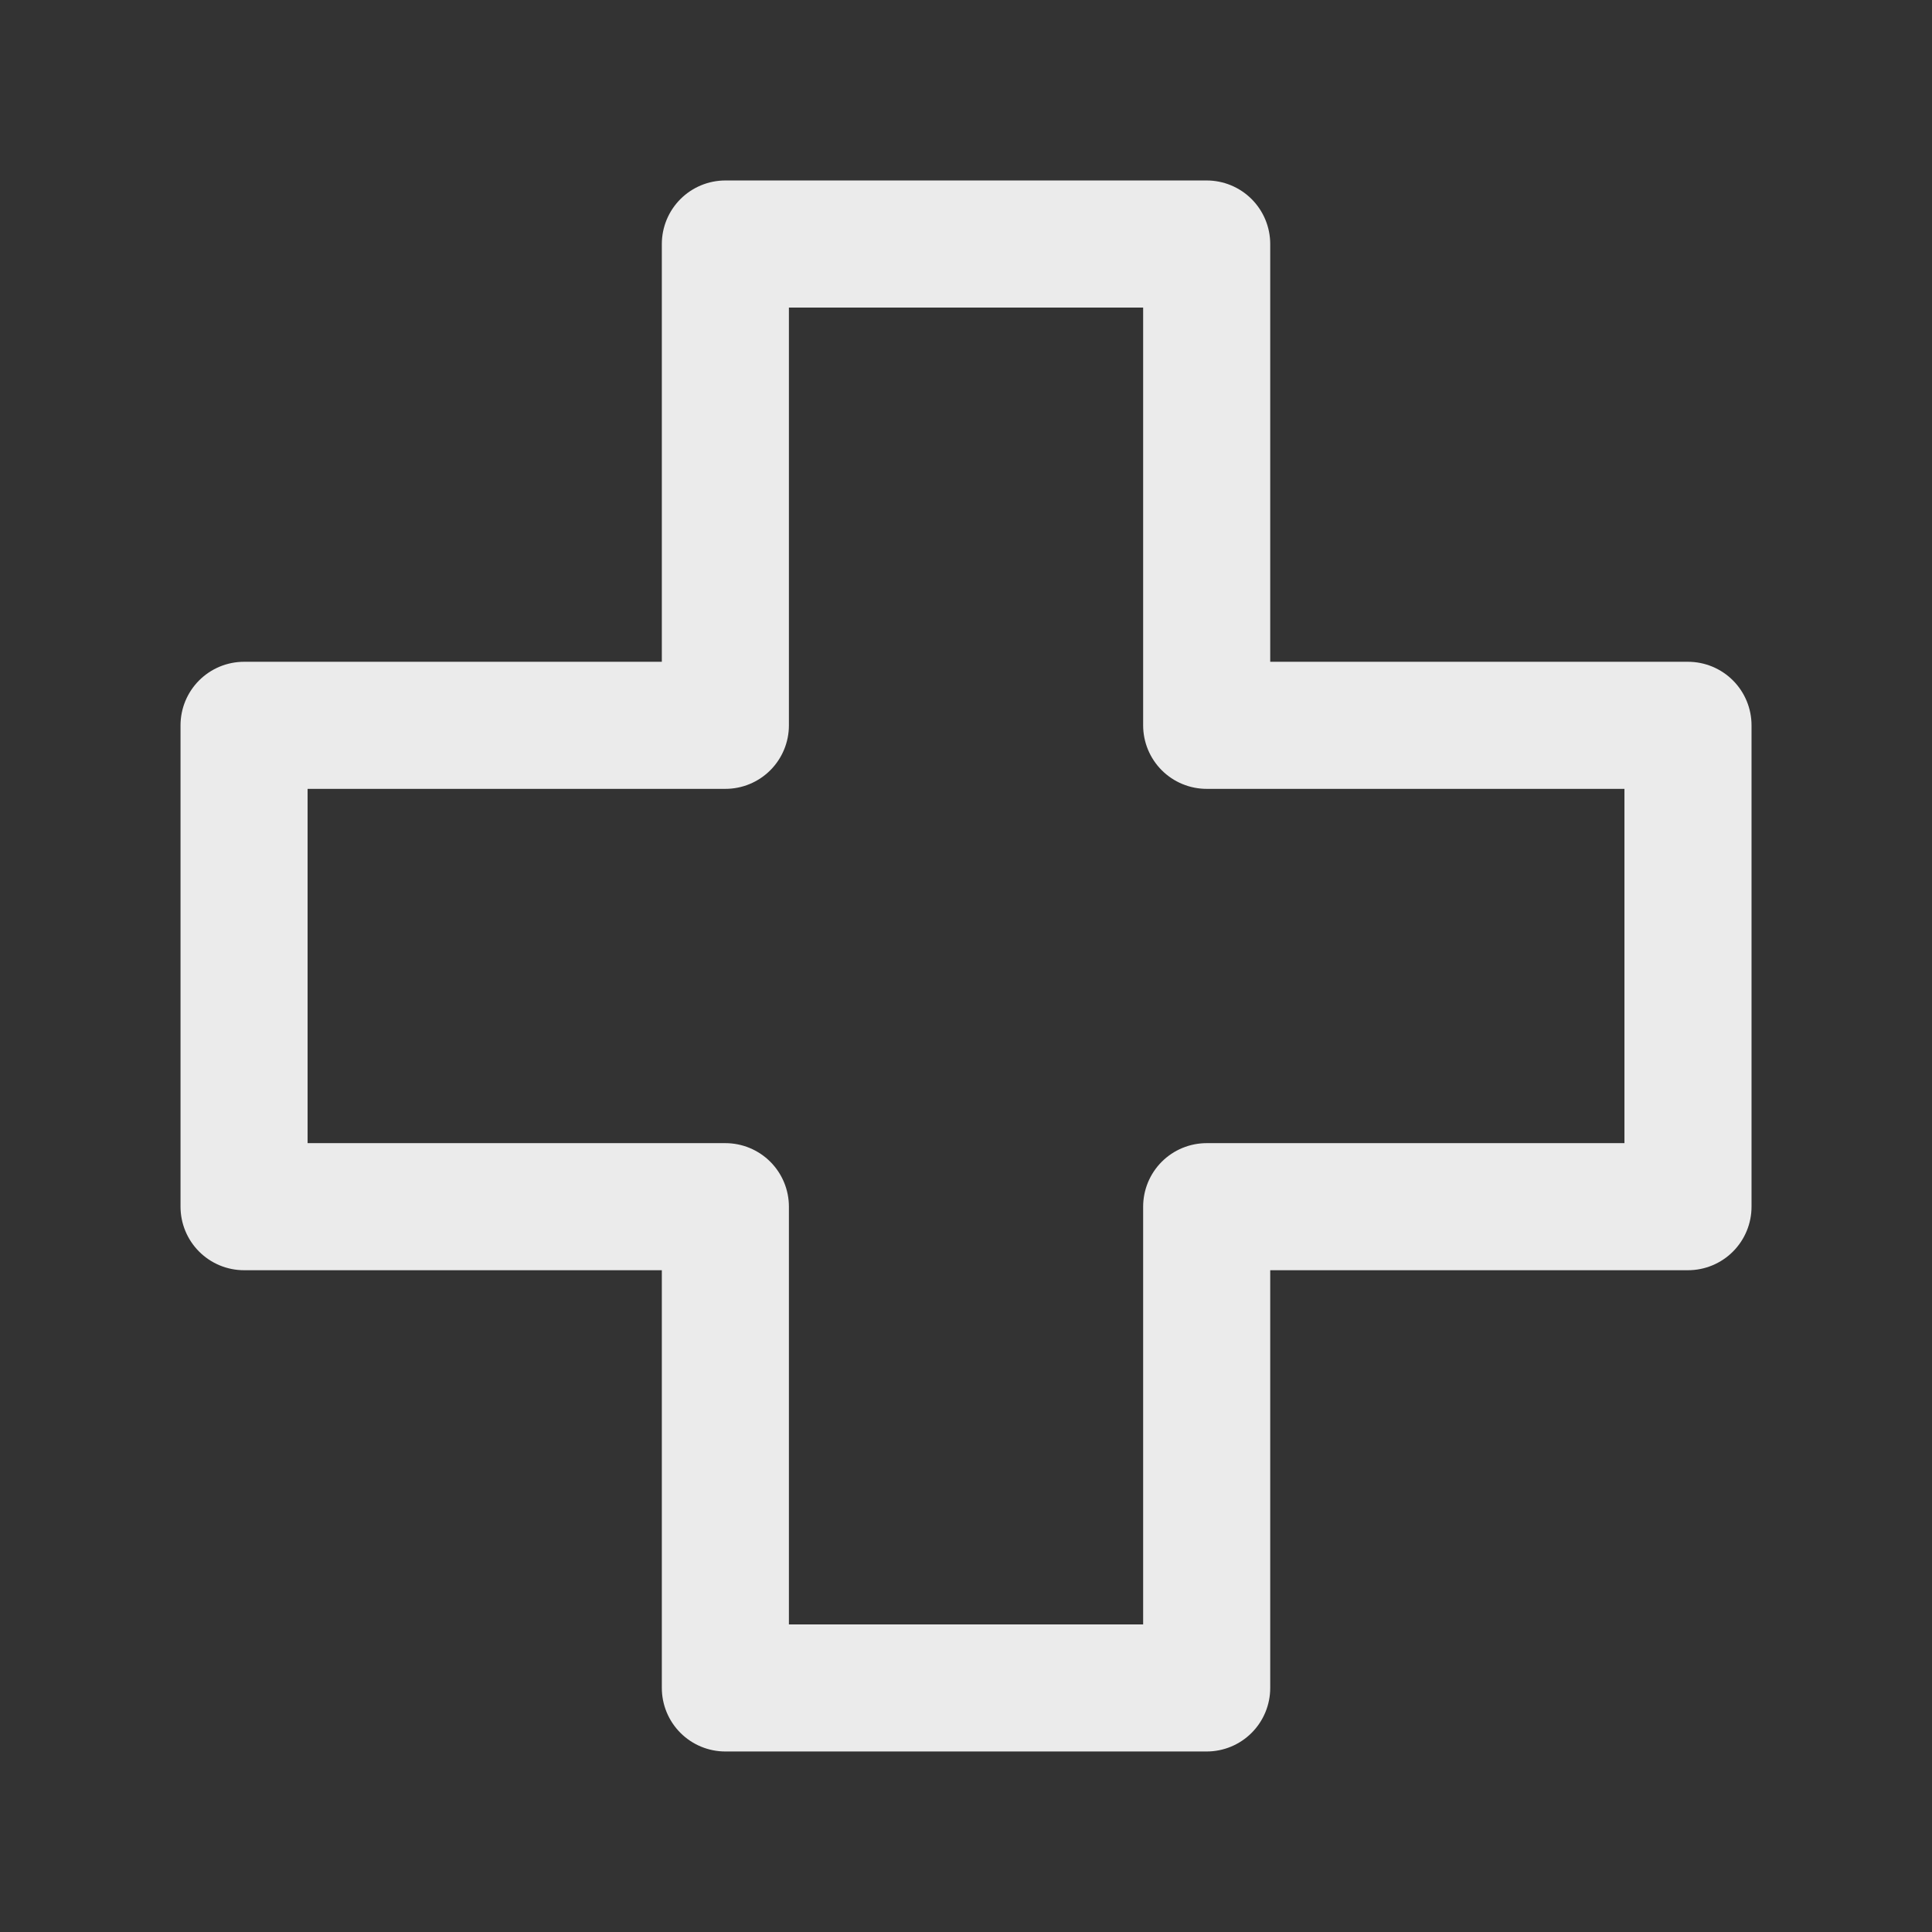 <!-- Generated by IcoMoon.io -->
<svg version="1.1" xmlns="http://www.w3.org/2000/svg" width="40" height="40" viewBox="0 0 40 40">
<rect x="0" y="0" width="40" height="40" fill="#333333" stroke="none"/>
<title>ut-health</title>
<path fill="none" stroke-linejoin="round" stroke-linecap="round" stroke-miterlimit="10" stroke-width="2.631" stroke="#ebebeb" d="M24.983 15.017v-9.965h-9.965v9.965h-9.965v9.966h9.965v9.964h9.965v-9.964h9.965v-9.966z"></path>
</svg>
